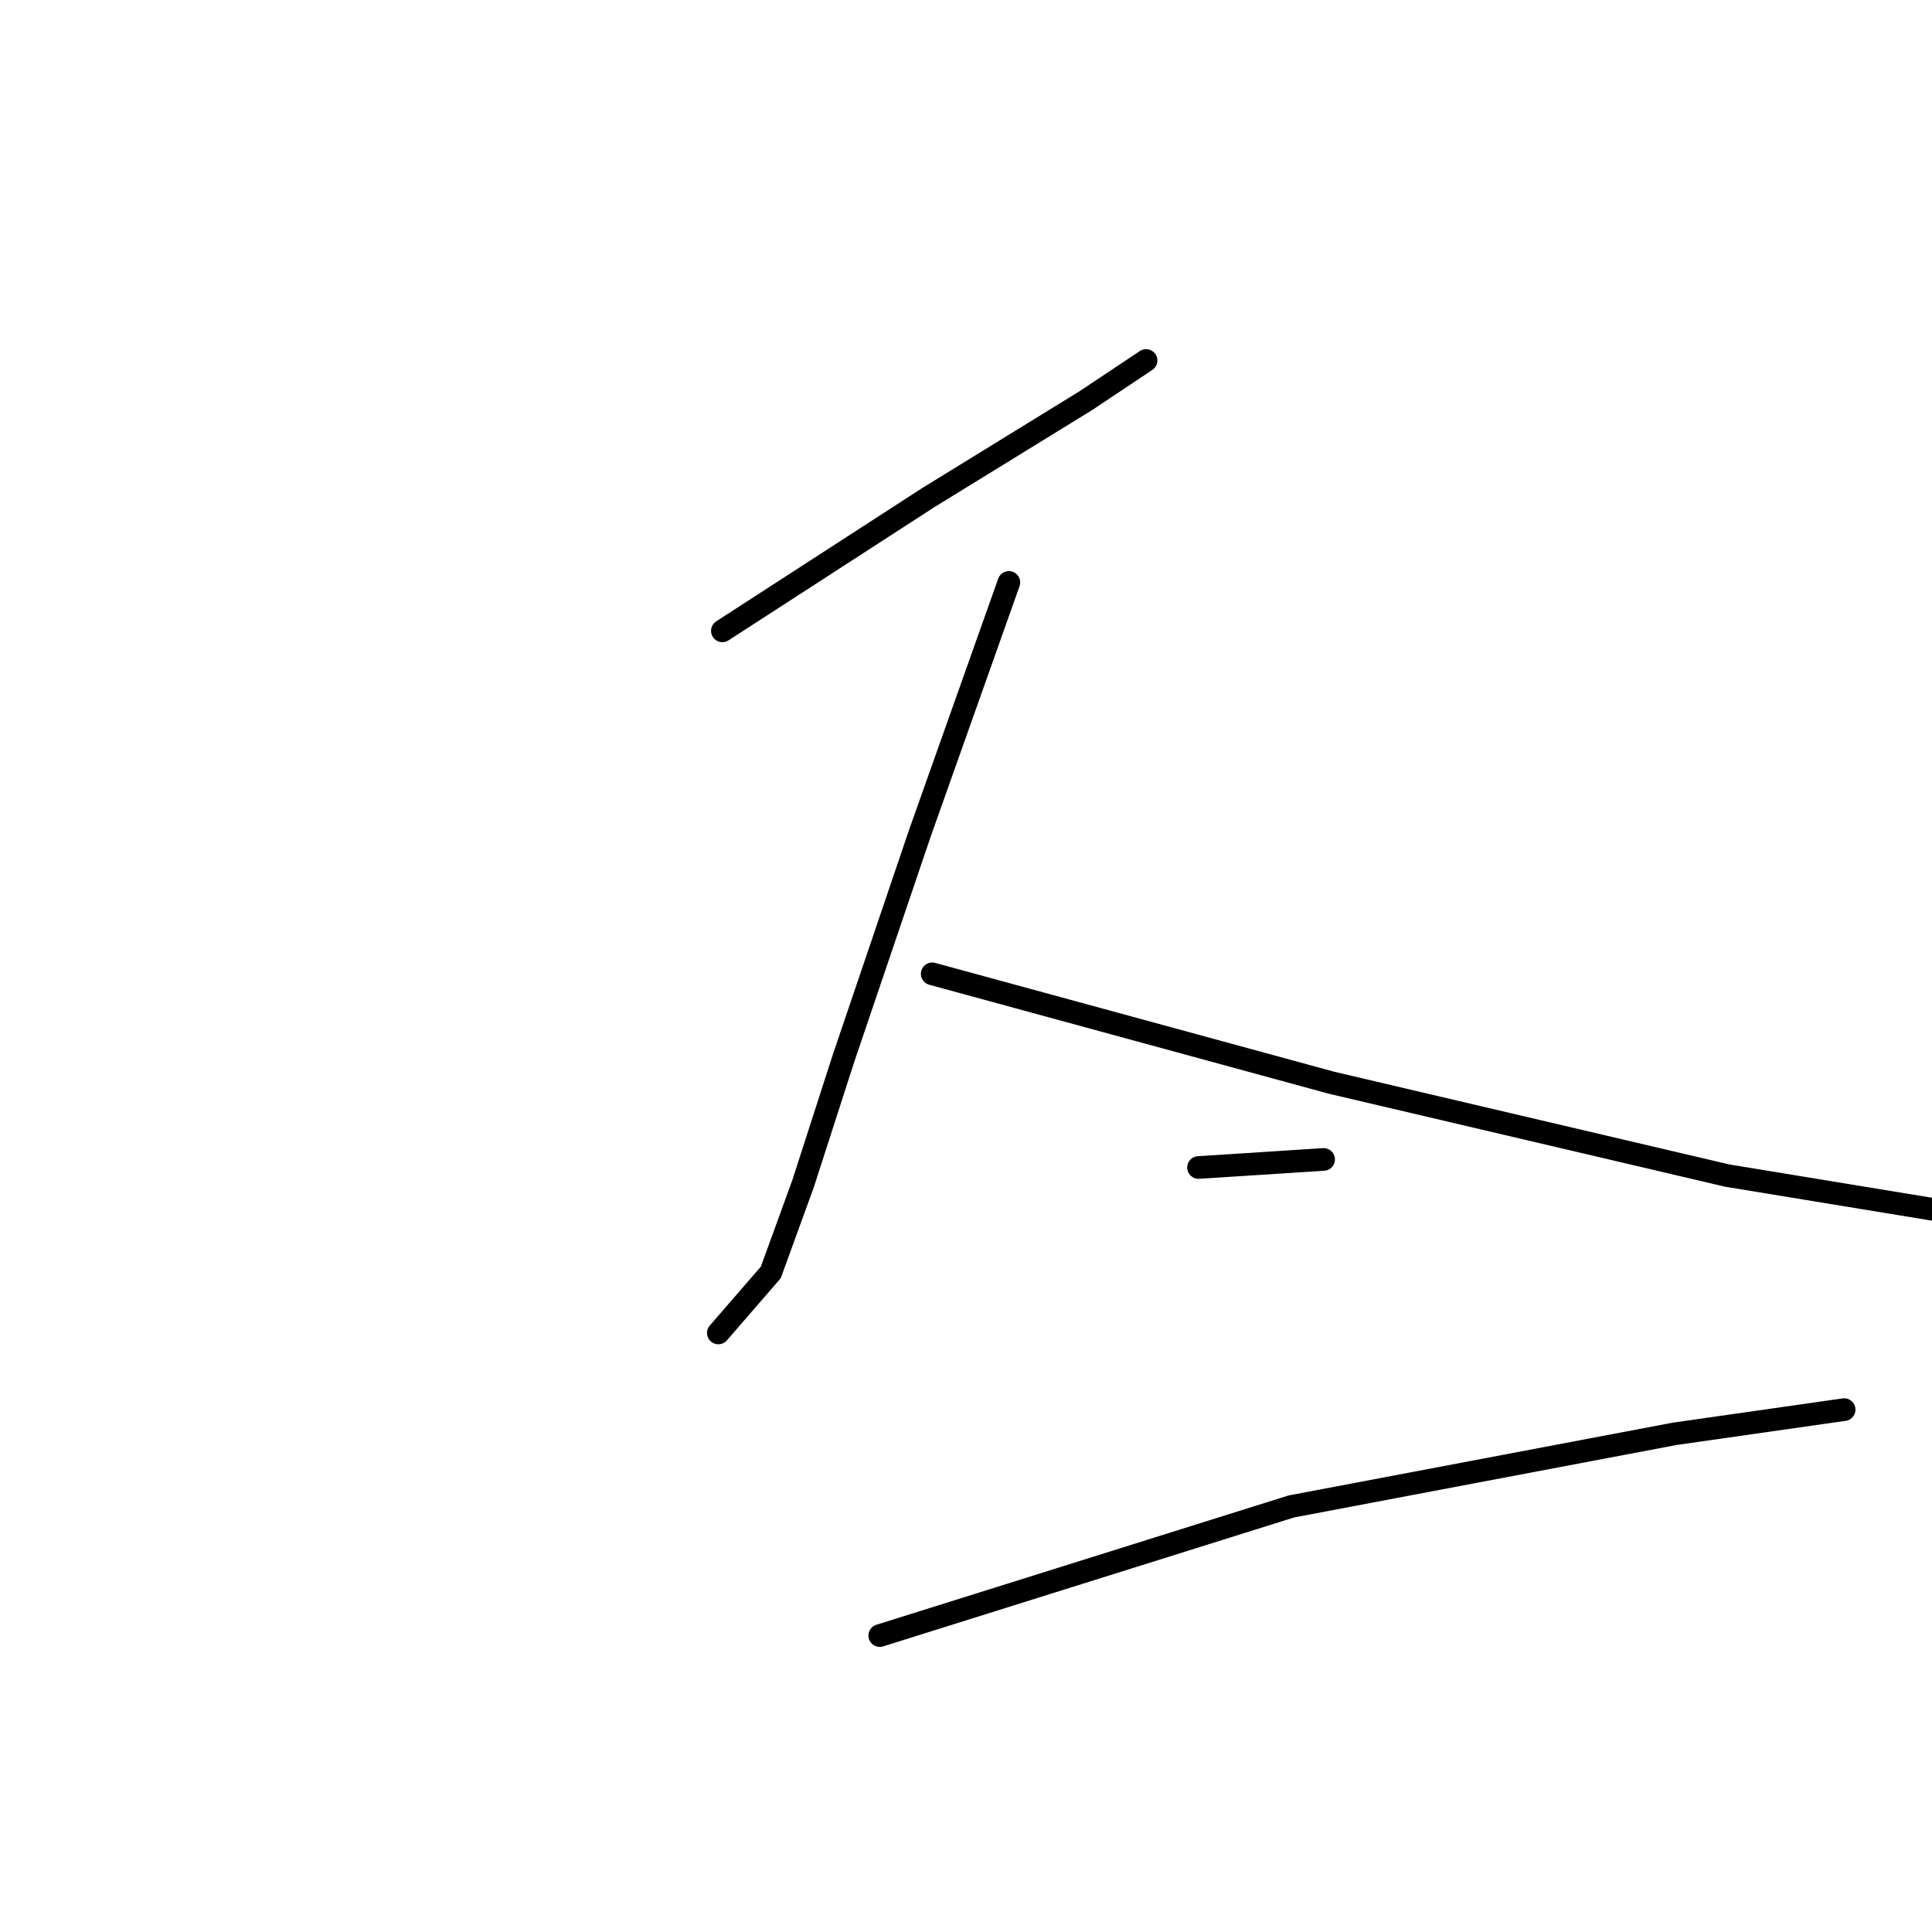 <?xml version="1.0" standalone="no"?>
    <svg width="256" height="256" xmlns="http://www.w3.org/2000/svg" version="1.1">
    <polyline stroke="black" stroke-width="3" stroke-linecap="round" fill="transparent" stroke-linejoin="round" points="95.719 83.59 122.987 65.945 143.84 53.113 151.86 47.767 151.86 47.767 " />
        <polyline stroke="black" stroke-width="3" stroke-linecap="round" fill="transparent" stroke-linejoin="round" points="133.681 77.174 121.918 110.323 111.759 140.265 106.413 156.84 102.135 168.602 95.185 176.623 95.185 176.623 " />
        <polyline stroke="black" stroke-width="3" stroke-linecap="round" fill="transparent" stroke-linejoin="round" points="123.522 129.037 176.455 143.473 228.853 155.77 264.676 161.652 264.676 161.652 " />
        <polyline stroke="black" stroke-width="3" stroke-linecap="round" fill="transparent" stroke-linejoin="round" points="158.811 154.701 175.385 153.632 175.385 153.632 " />
        <polyline stroke="black" stroke-width="3" stroke-linecap="round" fill="transparent" stroke-linejoin="round" points="116.571 216.723 171.108 199.613 221.902 189.989 244.358 186.781 244.358 186.781 " />
        </svg>